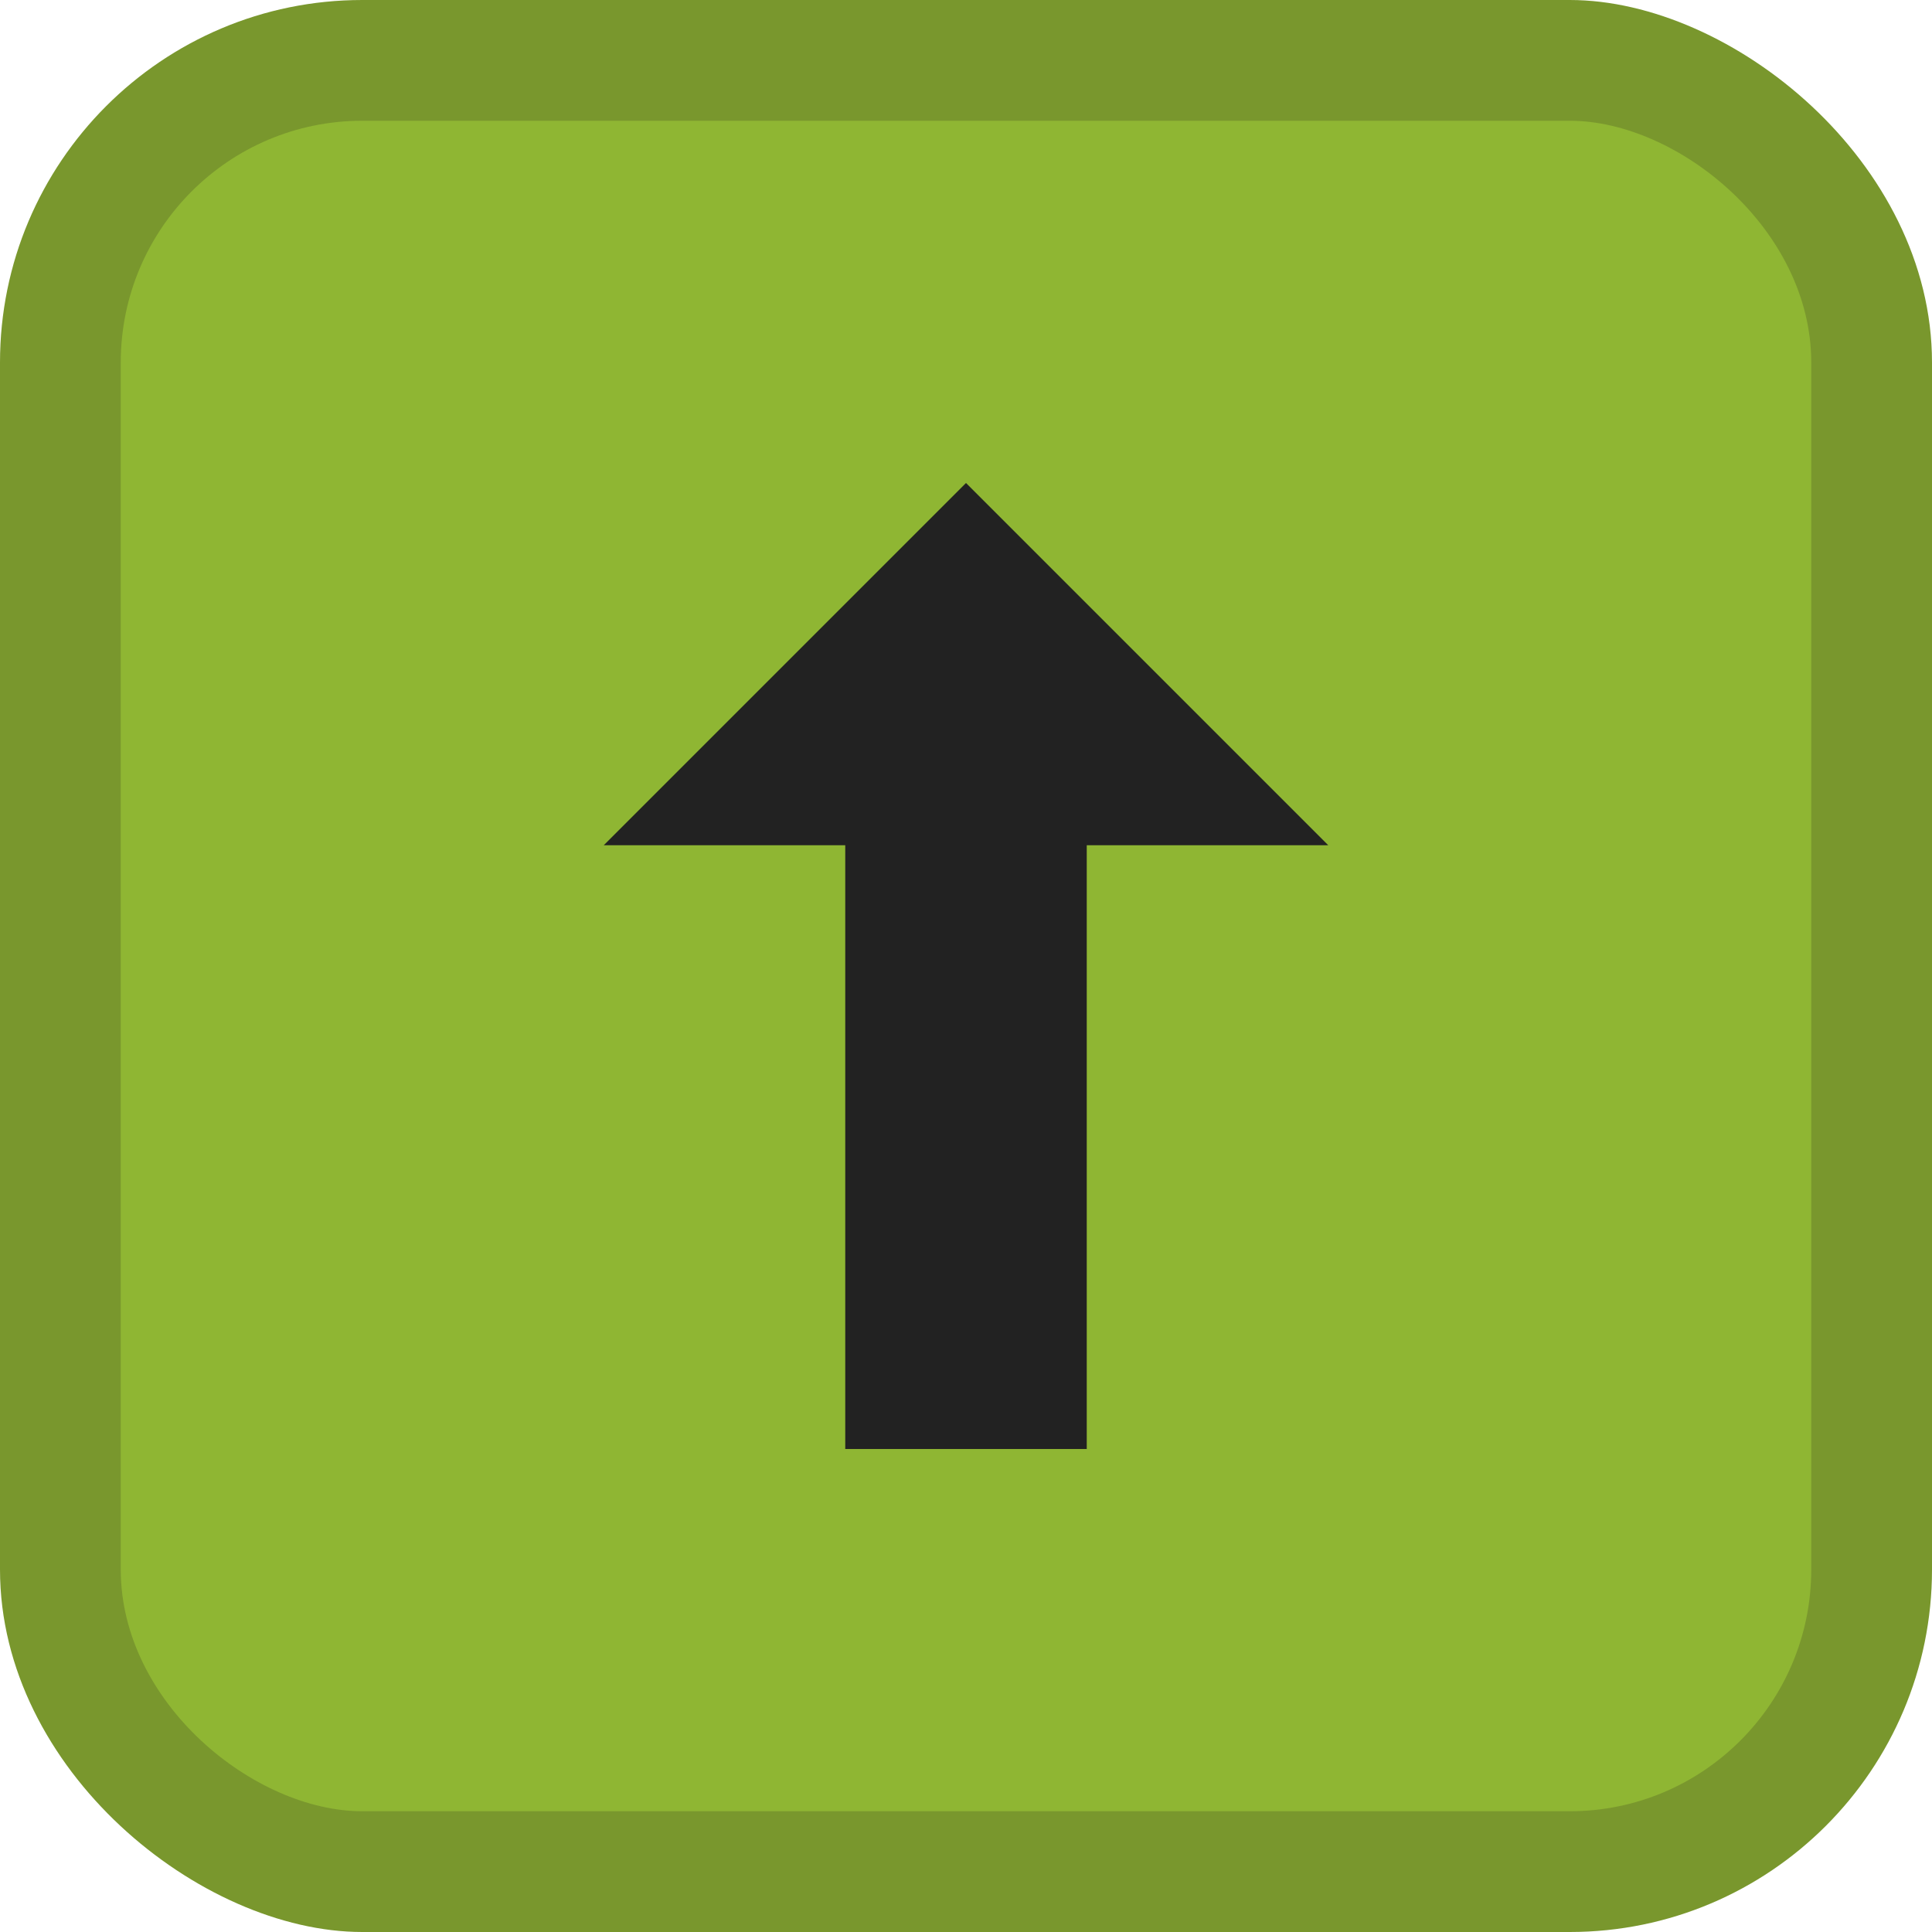 <svg version="1.1" viewBox="0 0 16 16" xmlns="http://www.w3.org/2000/svg">
    <g transform="translate(0 -1036.4)">
        <rect transform="matrix(0 -1 -1 0 0 0)" x="-1052.4" y="-16" width="16" height="16" rx="3.002" ry="3" fill="#79972d"/>
        <rect transform="matrix(0,-1,-1,0,0,0)" x="-1051.4" y="-15" width="14" height="14" rx="2.002" ry="2" fill="#8fb633"/>
        <path d="m7 1048.4v-5h-2l3-3 3 3h-2v5z" fill="#222222" fill-rule="evenodd"/>
    </g>
</svg>
